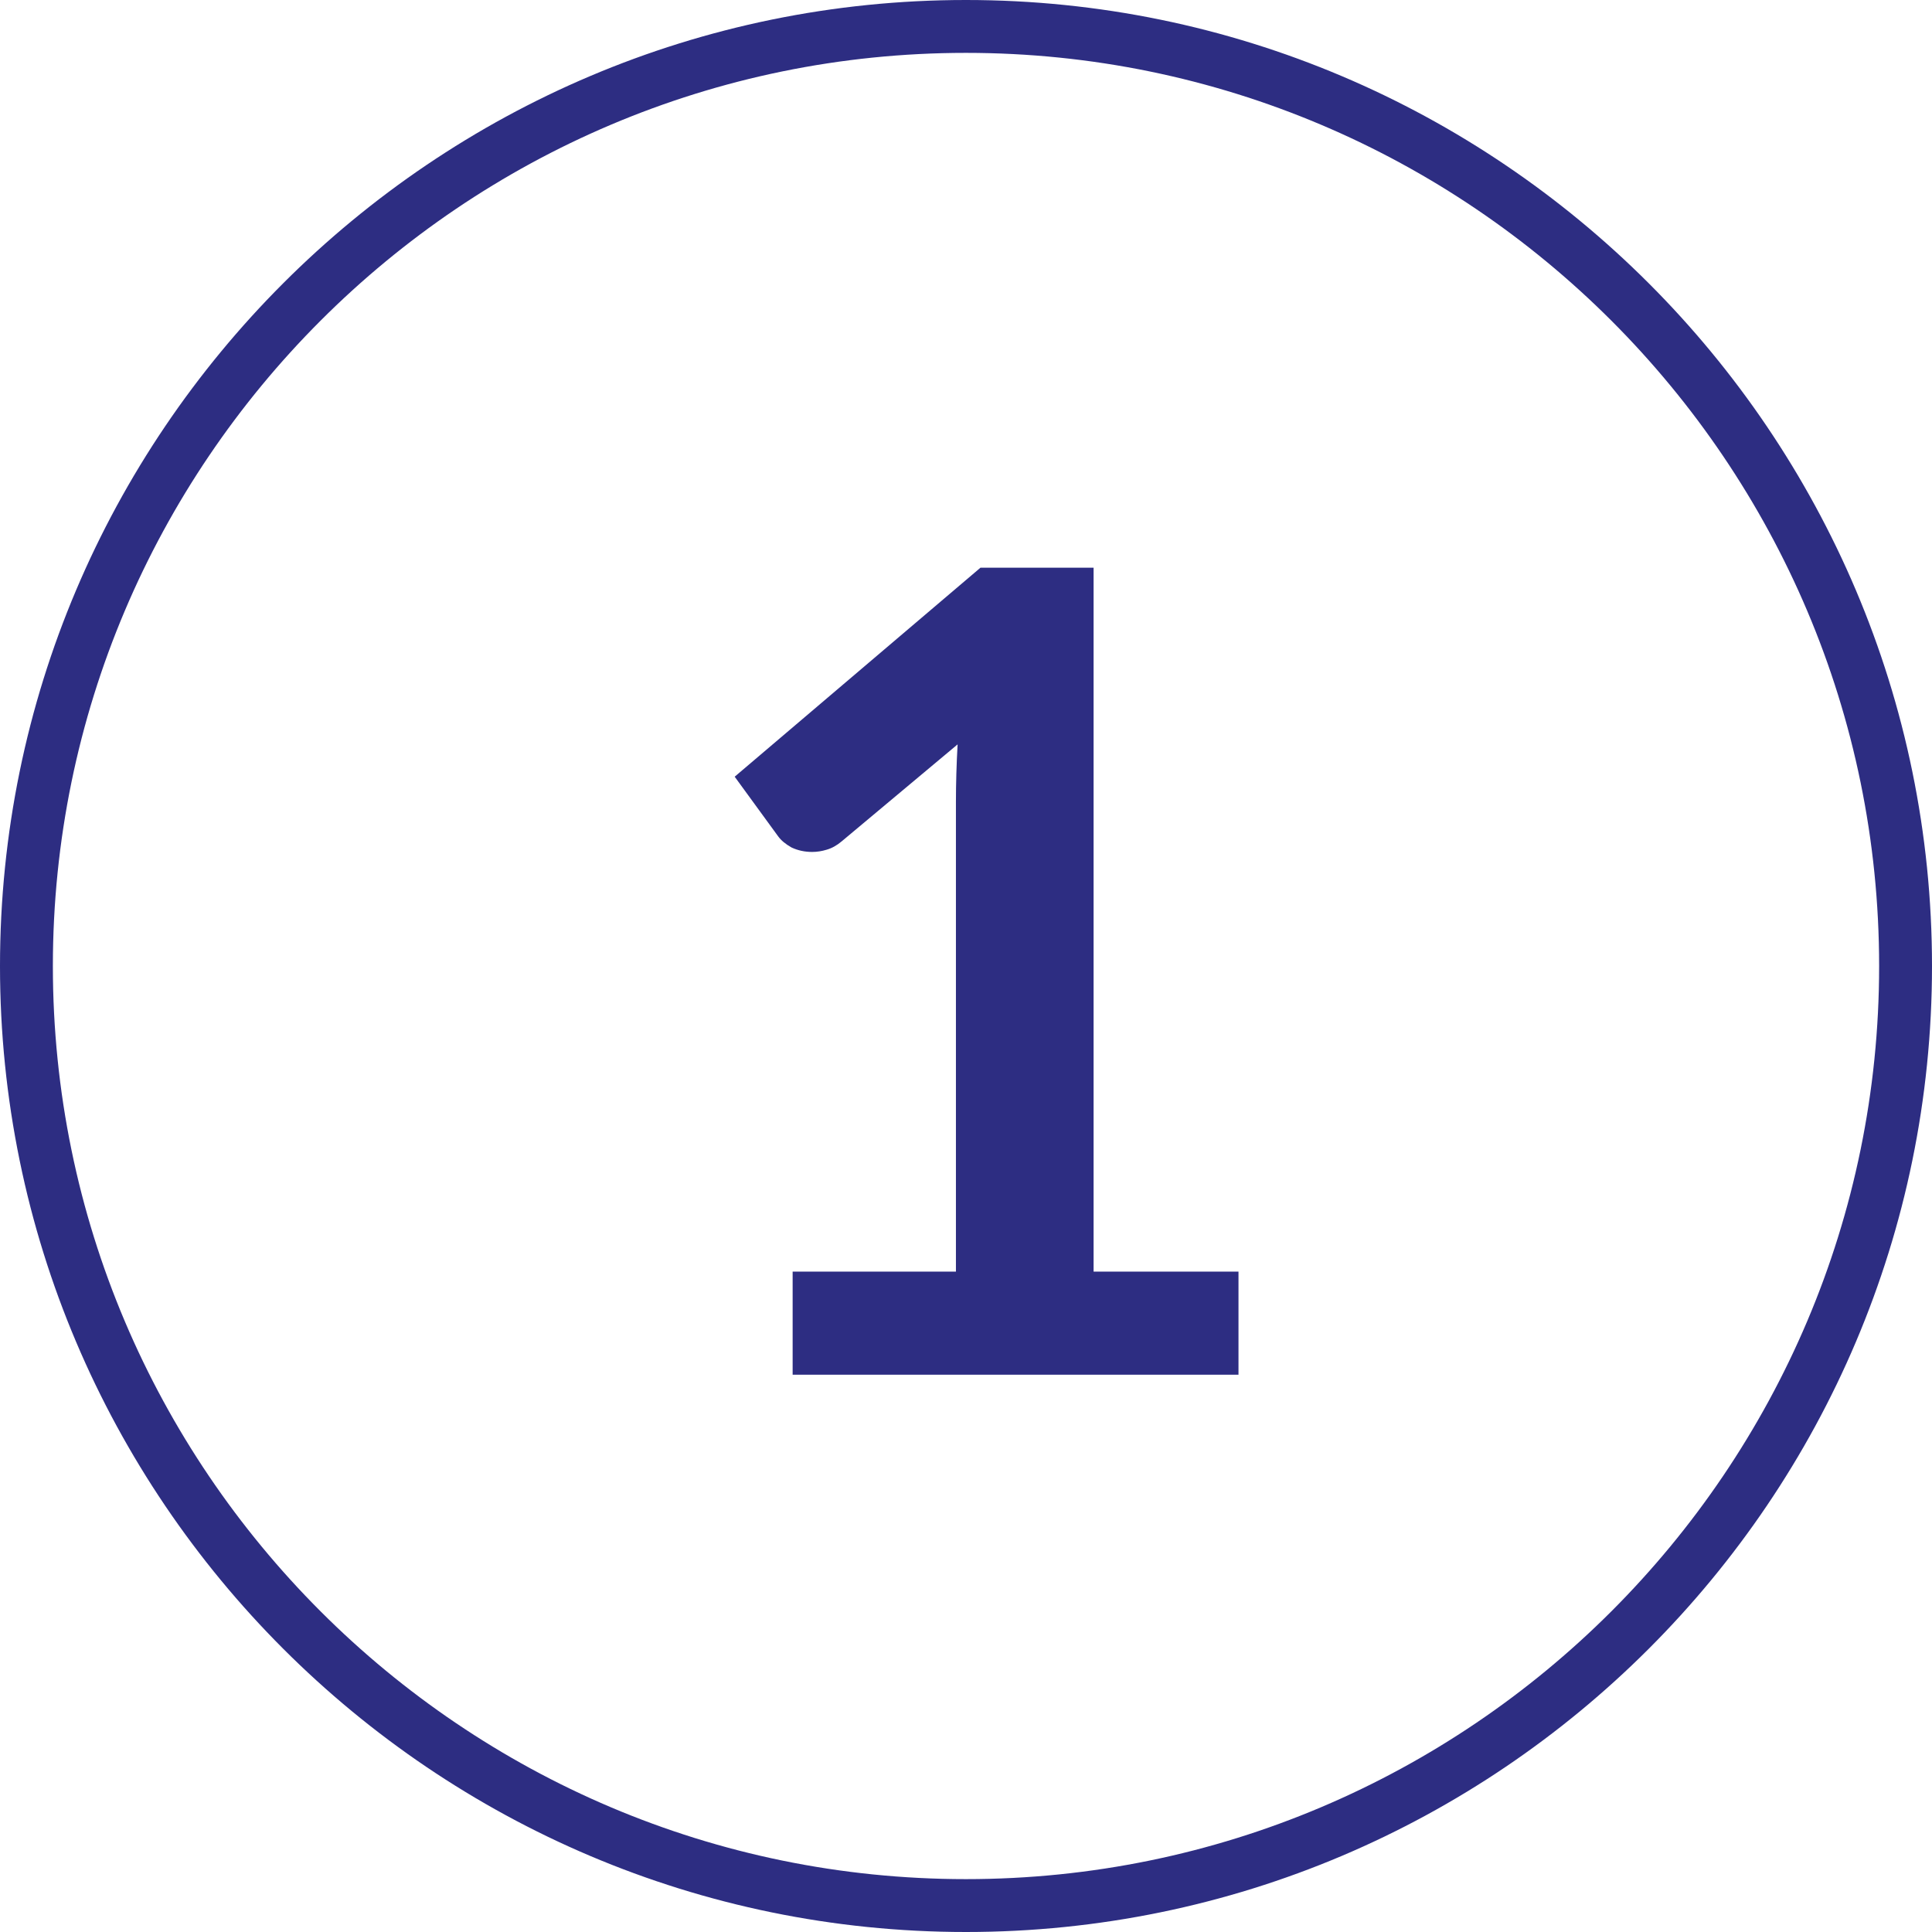 <svg width="52" height="52" viewBox="0 0 52 52" fill="none" xmlns="http://www.w3.org/2000/svg">
<path d="M25.998 52C11.662 52 0 40.338 0 26.002C0 11.662 11.662 0 25.998 0C40.335 0 52 11.662 52 26.002C52 40.338 40.338 52 25.998 52ZM25.998 1.423C12.448 1.423 1.423 12.448 1.423 26.002C1.423 39.552 12.448 50.577 25.998 50.577C39.549 50.577 50.577 39.552 50.577 26.002C50.577 12.448 39.552 1.423 25.998 1.423Z" fill="#2D2D82"/>
<path d="M21.334 34.225H25.729V21.58C25.729 21.09 25.744 20.575 25.774 20.035L22.654 22.645C22.524 22.755 22.389 22.83 22.249 22.87C22.119 22.91 21.989 22.93 21.859 22.93C21.659 22.93 21.474 22.89 21.304 22.81C21.144 22.72 21.024 22.62 20.944 22.51L19.774 20.905L26.389 15.28H29.434V34.225H33.334V37H21.334V34.225Z" fill="#2D2D82"/>
</svg>
